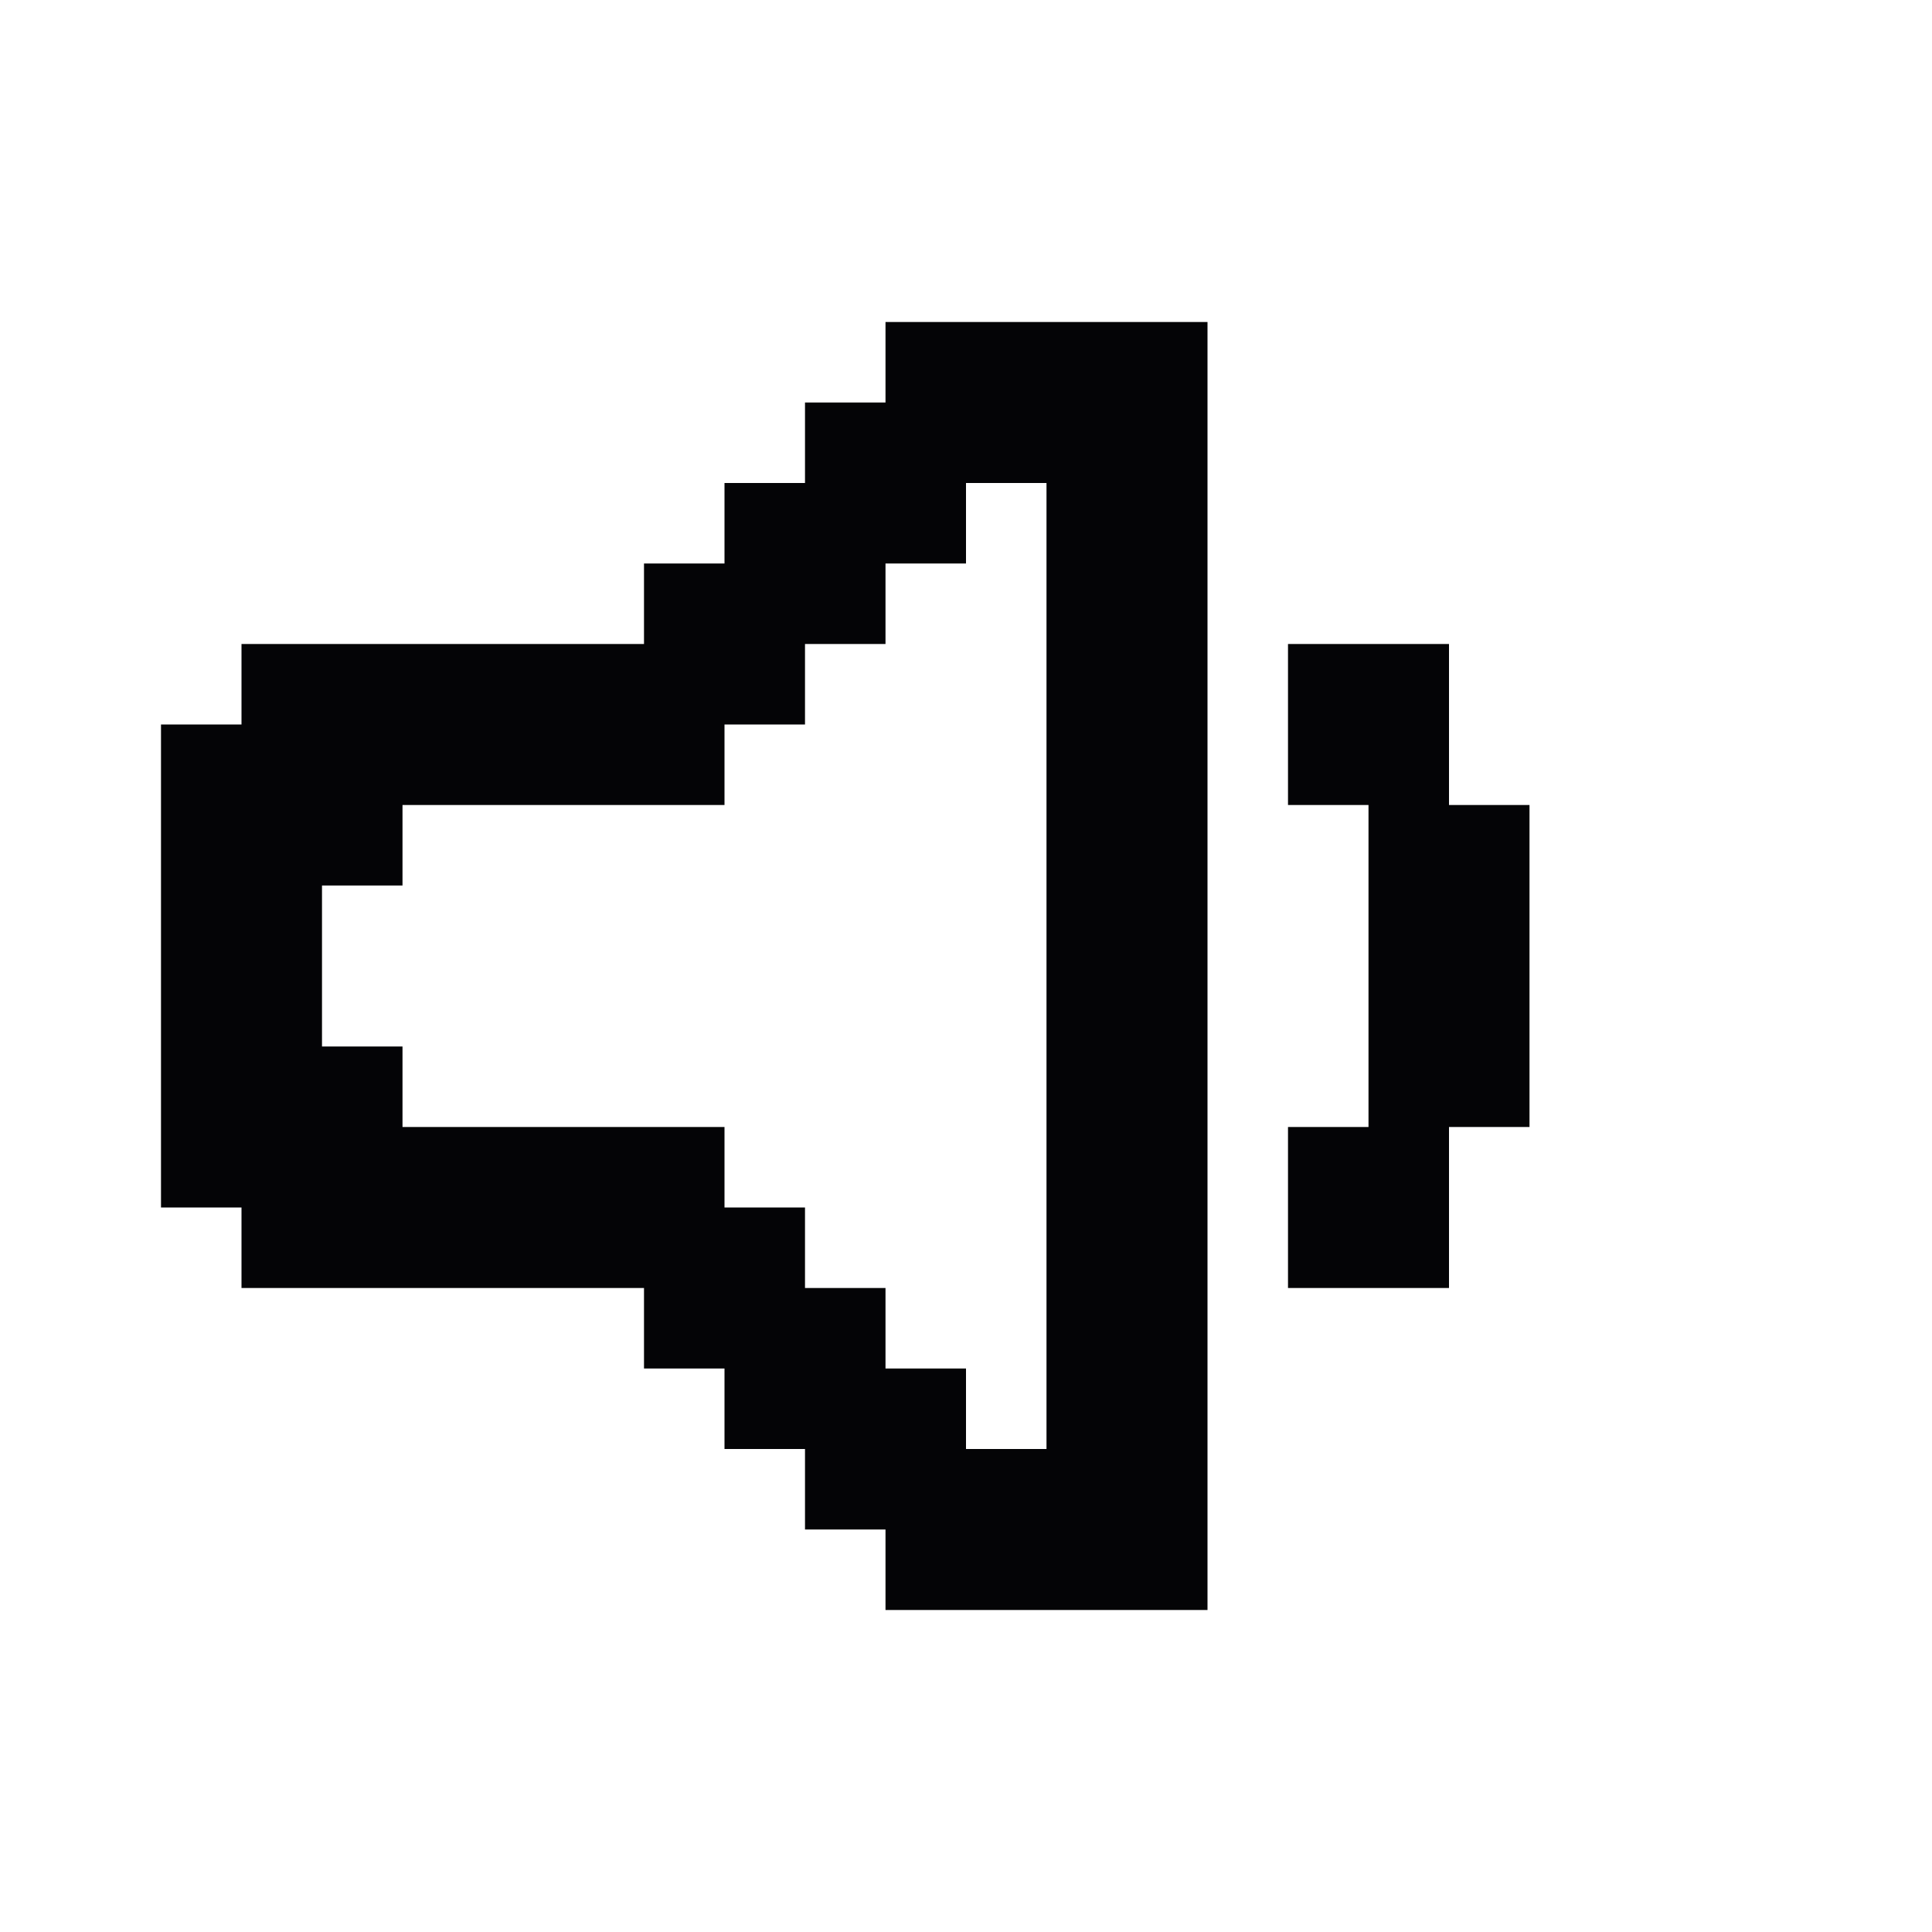 <svg width="24" height="24" viewBox="0 0 24 24" xmlns="http://www.w3.org/2000/svg">
<path fill-rule="evenodd" clip-rule="evenodd" d="M14 4H15V5V6V7V8V9V10V11V12V13V14V15V16V17V18V19V20H14H13H12H11V19H10V18H9V17H8V16H7H6H5H4H3V15H2V14V13V12V11V10V9H3V8H4H5H6H7H8V7H9V6H10V5H11V4H12H13H14ZM12 17H11V16H10V15H9V14H8H7H6H5V13H4V12V11H5V10H6H7H8H9V9H10V8H11V7H12V6H13V7V8V9V10V11V12V13V14V15V16V17V18H12V17ZM17 8H18V9V10H19V11V12V13V14H18V15V16H17H16V15V14H17V13V12V11V10H16V9V8H17Z" fill="#040406"/>
</svg>
